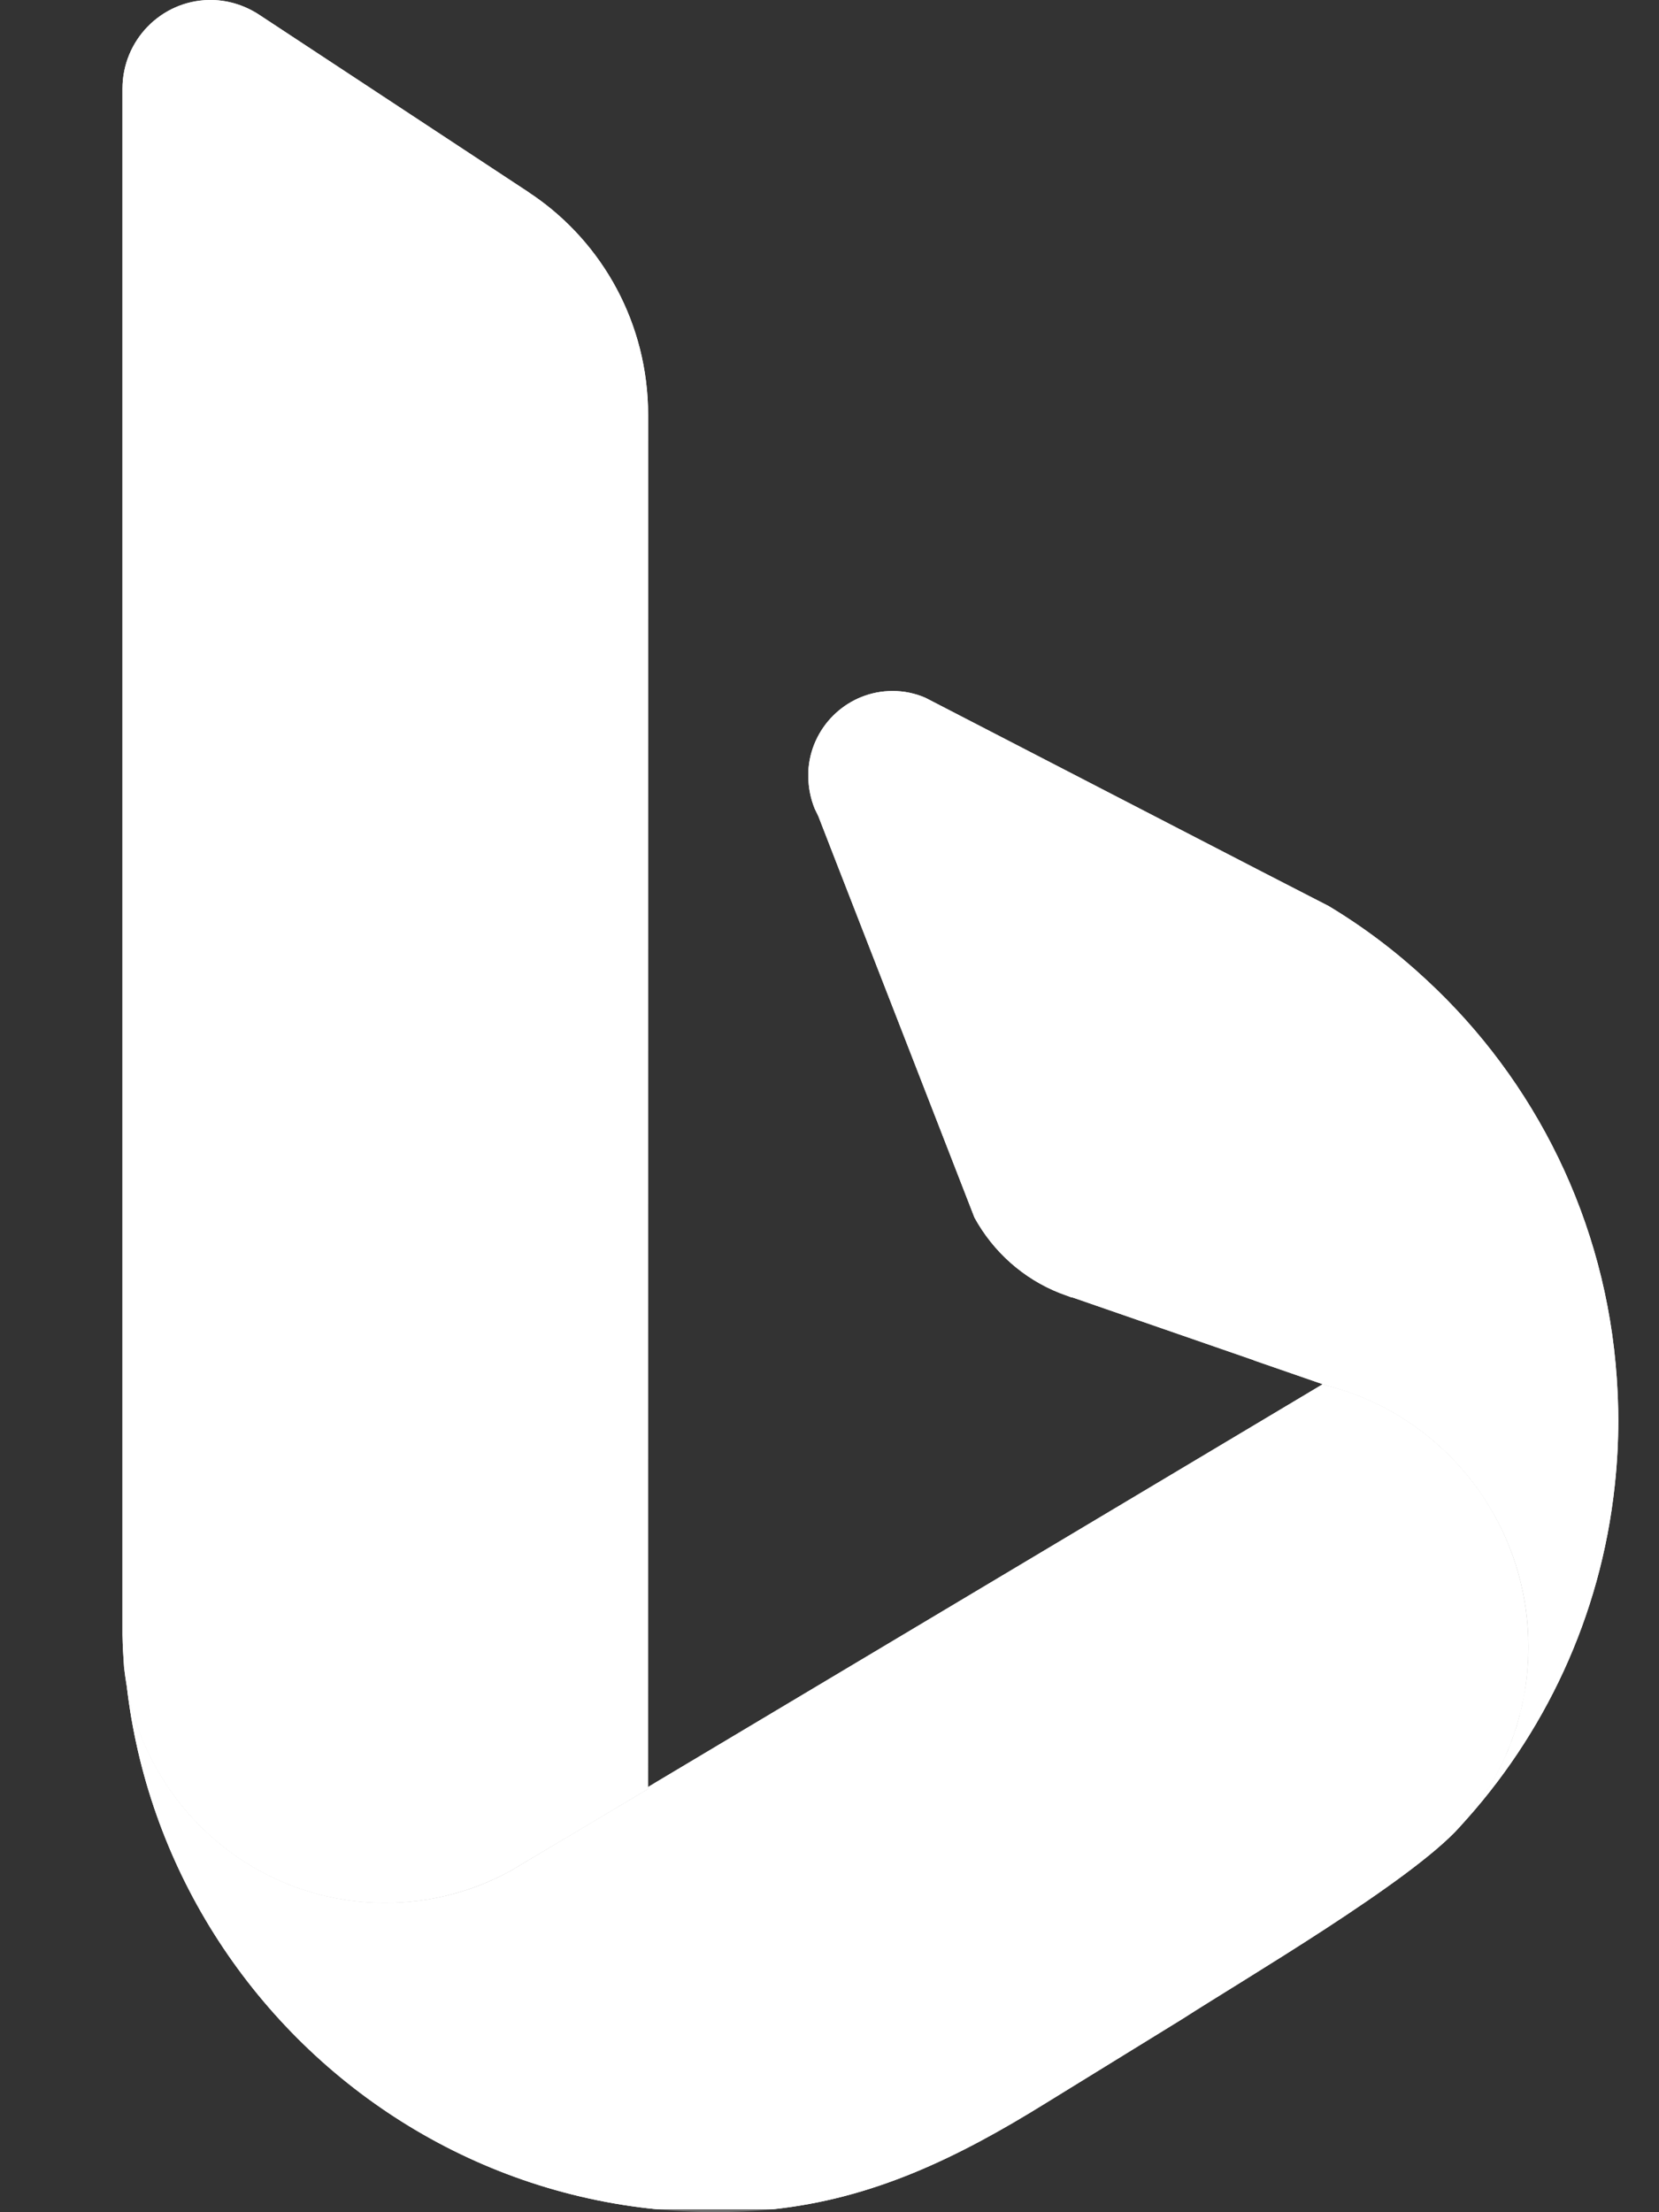 <svg width="36" height="48" viewBox="0 0 36 48" fill="none" xmlns="http://www.w3.org/2000/svg">
    <rect x="0" y="0" width="36" height="48" fill="#333333" stroke="none"/>
    <g clip-path="url(#clip0_1_82)">
        <path d="M17.547 16.647C17.54 16.704 17.54 16.77 17.54 16.834C17.54 17.084 17.589 17.324 17.678 17.545L17.758 17.71L18.074 18.524L19.715 22.739L21.146 26.419C21.554 27.163 22.208 27.746 22.997 28.057L23.242 28.147C23.251 28.15 23.267 28.15 23.28 28.154L27.203 29.512V29.515L28.702 30.034L28.805 30.068C28.808 30.068 28.814 30.072 28.818 30.072C29.114 30.147 29.403 30.248 29.68 30.371C30.319 30.649 30.899 31.045 31.395 31.528C31.594 31.72 31.778 31.927 31.948 32.148C32.092 32.333 32.224 32.528 32.343 32.731C32.867 33.606 33.167 34.635 33.167 35.73C33.167 35.926 33.157 36.115 33.138 36.307C33.131 36.391 33.121 36.473 33.109 36.554V36.561C33.096 36.647 33.079 36.735 33.063 36.822C33.047 36.907 33.031 36.991 33.012 37.075C33.009 37.085 33.005 37.095 33.002 37.104C32.984 37.19 32.961 37.274 32.938 37.358C32.917 37.438 32.891 37.52 32.862 37.598C32.836 37.682 32.806 37.766 32.772 37.847C32.743 37.931 32.708 38.017 32.669 38.097C32.563 38.344 32.437 38.581 32.295 38.807C32.112 39.104 31.903 39.384 31.671 39.644C33.511 37.652 34.735 35.079 35.04 32.232C35.091 31.765 35.117 31.291 35.117 30.815C35.117 30.511 35.104 30.209 35.084 29.907C34.852 26.493 33.309 23.439 30.953 21.26C30.303 20.654 29.593 20.116 28.83 19.658L27.387 18.916L20.079 15.139C19.854 15.042 19.612 14.992 19.368 14.993C18.421 14.993 17.64 15.72 17.547 16.647Z" fill="white"/>
        <path d="M17.547 16.647C17.54 16.704 17.54 16.77 17.54 16.834C17.54 17.084 17.589 17.324 17.678 17.545L17.758 17.71L18.074 18.524L19.715 22.739L21.146 26.419C21.554 27.163 22.208 27.746 22.997 28.057L23.242 28.147C23.251 28.15 23.267 28.15 23.28 28.154L27.203 29.512V29.515L28.702 30.034L28.805 30.068C28.808 30.068 28.814 30.072 28.818 30.072C29.114 30.147 29.403 30.248 29.68 30.371C30.319 30.649 30.899 31.045 31.395 31.528C31.594 31.72 31.778 31.927 31.948 32.148C32.092 32.333 32.224 32.528 32.343 32.731C32.867 33.606 33.167 34.635 33.167 35.73C33.167 35.926 33.157 36.115 33.138 36.307C33.131 36.391 33.121 36.473 33.109 36.554V36.561C33.096 36.647 33.079 36.735 33.063 36.822C33.047 36.907 33.031 36.991 33.012 37.075C33.009 37.085 33.005 37.095 33.002 37.104C32.984 37.19 32.961 37.274 32.938 37.358C32.917 37.438 32.891 37.52 32.862 37.598C32.836 37.682 32.806 37.766 32.772 37.847C32.743 37.931 32.708 38.017 32.669 38.097C32.563 38.344 32.437 38.581 32.295 38.807C32.112 39.104 31.903 39.384 31.671 39.644C33.511 37.652 34.735 35.079 35.04 32.232C35.091 31.765 35.117 31.291 35.117 30.815C35.117 30.511 35.104 30.209 35.084 29.907C34.852 26.493 33.309 23.439 30.953 21.26C30.303 20.654 29.593 20.116 28.83 19.658L27.387 18.916L20.079 15.139C19.854 15.042 19.612 14.992 19.368 14.993C18.421 14.993 17.64 15.72 17.547 16.647Z" fill="white"/>
        <path d="M4.533 0C3.493 0.019 2.658 0.876 2.658 1.923V35.475C2.662 35.709 2.675 35.94 2.692 36.175C2.707 36.298 2.723 36.427 2.745 36.552C3.22 39.245 5.547 41.288 8.357 41.288C9.342 41.288 10.266 41.035 11.074 40.596C11.079 40.592 11.087 40.588 11.091 40.588L11.382 40.411L12.561 39.712L14.061 38.816L14.064 9.005C14.064 7.024 13.08 5.278 11.572 4.24C11.537 4.218 11.502 4.196 11.47 4.17L5.636 0.328C5.34 0.131 4.984 0.007 4.601 0H4.533Z" fill="white"/>
        <path d="M4.533 0C3.493 0.019 2.658 0.876 2.658 1.923V35.475C2.662 35.709 2.675 35.94 2.692 36.175C2.707 36.298 2.723 36.427 2.745 36.552C3.22 39.245 5.547 41.288 8.357 41.288C9.342 41.288 10.266 41.035 11.074 40.596C11.079 40.592 11.087 40.588 11.091 40.588L11.382 40.411L12.561 39.712L14.061 38.816L14.064 9.005C14.064 7.024 13.08 5.278 11.572 4.24C11.537 4.218 11.502 4.196 11.47 4.17L5.636 0.328C5.34 0.131 4.984 0.007 4.601 0H4.533Z" fill="white"/>
        <path d="M27.669 30.652L14.254 38.659L14.061 38.776V38.818L12.561 39.713L11.383 40.413L11.094 40.589L11.074 40.598C10.268 41.039 9.343 41.289 8.359 41.289C5.55 41.289 3.22 39.247 2.747 36.553C2.971 38.524 3.638 40.358 4.644 41.957C6.716 45.249 10.219 47.54 14.272 47.938H16.75C18.943 47.708 20.773 46.824 22.697 45.63L25.655 43.808C26.988 42.948 30.605 40.833 31.671 39.645C31.903 39.386 32.112 39.107 32.295 38.809C32.437 38.582 32.563 38.345 32.669 38.098C32.705 38.014 32.739 37.933 32.772 37.849C32.803 37.766 32.832 37.683 32.862 37.598C32.917 37.436 32.961 37.274 33.004 37.106C33.025 37.011 33.045 36.917 33.065 36.823C33.129 36.469 33.164 36.106 33.164 35.73C33.164 34.635 32.864 33.606 32.343 32.732C32.224 32.528 32.093 32.333 31.948 32.149C31.778 31.927 31.594 31.721 31.395 31.529C30.899 31.046 30.321 30.65 29.68 30.371C29.403 30.248 29.115 30.147 28.818 30.073C28.814 30.073 28.808 30.07 28.805 30.07L28.702 30.035L27.669 30.652Z" fill="white"/>
        <path d="M27.669 30.652L14.254 38.659L14.061 38.776V38.818L12.561 39.713L11.383 40.413L11.094 40.589L11.074 40.598C10.268 41.039 9.343 41.289 8.359 41.289C5.55 41.289 3.22 39.247 2.747 36.553C2.971 38.524 3.638 40.358 4.644 41.957C6.716 45.249 10.219 47.54 14.272 47.938H16.75C18.943 47.708 20.773 46.824 22.697 45.63L25.655 43.808C26.988 42.948 30.605 40.833 31.671 39.645C31.903 39.386 32.112 39.107 32.295 38.809C32.437 38.582 32.563 38.345 32.669 38.098C32.705 38.014 32.739 37.933 32.772 37.849C32.803 37.766 32.832 37.683 32.862 37.598C32.917 37.436 32.961 37.274 33.004 37.106C33.025 37.011 33.045 36.917 33.065 36.823C33.129 36.469 33.164 36.106 33.164 35.73C33.164 34.635 32.864 33.606 32.343 32.732C32.224 32.528 32.093 32.333 31.948 32.149C31.778 31.927 31.594 31.721 31.395 31.529C30.899 31.046 30.321 30.65 29.68 30.371C29.403 30.248 29.115 30.147 28.818 30.073C28.814 30.073 28.808 30.07 28.805 30.07L28.702 30.035L27.669 30.652Z" fill="white"/>
        <path opacity="0.15" d="M33.164 35.73C33.164 36.106 33.129 36.47 33.064 36.824C33.045 36.917 33.025 37.011 33.003 37.106C32.961 37.274 32.917 37.436 32.862 37.599C32.833 37.683 32.803 37.767 32.772 37.849C32.74 37.933 32.705 38.014 32.669 38.098C32.562 38.344 32.438 38.581 32.296 38.808C32.113 39.105 31.904 39.386 31.671 39.645C30.605 40.833 26.988 42.948 25.655 43.808L22.697 45.63C20.528 46.976 18.479 47.928 15.895 47.993C15.773 47.997 15.653 48 15.534 48C15.367 48 15.203 47.997 15.038 47.99C10.662 47.822 6.845 45.455 4.644 41.957C3.614 40.323 2.966 38.475 2.747 36.553C3.22 39.247 5.55 41.289 8.359 41.289C9.343 41.289 10.268 41.039 11.074 40.598L11.094 40.588L11.383 40.413L12.561 39.713L14.061 38.818V38.776L14.254 38.659L27.669 30.651L28.702 30.035L28.805 30.07C28.808 30.07 28.814 30.073 28.818 30.073C29.115 30.147 29.404 30.248 29.68 30.371C30.321 30.65 30.899 31.046 31.395 31.529C31.594 31.721 31.779 31.929 31.948 32.149C32.093 32.333 32.224 32.528 32.343 32.732C32.864 33.606 33.164 34.635 33.164 35.73Z" fill="white"/>
        <path opacity="0.15" d="M33.164 35.73C33.164 36.106 33.129 36.47 33.064 36.824C33.045 36.917 33.025 37.011 33.003 37.106C32.961 37.274 32.917 37.436 32.862 37.599C32.833 37.683 32.803 37.767 32.772 37.849C32.74 37.933 32.705 38.014 32.669 38.098C32.562 38.344 32.438 38.581 32.296 38.808C32.113 39.105 31.904 39.386 31.671 39.645C30.605 40.833 26.988 42.948 25.655 43.808L22.697 45.63C20.528 46.976 18.479 47.928 15.895 47.993C15.773 47.997 15.653 48 15.534 48C15.367 48 15.203 47.997 15.038 47.99C10.662 47.822 6.845 45.455 4.644 41.957C3.614 40.323 2.966 38.475 2.747 36.553C3.22 39.247 5.55 41.289 8.359 41.289C9.343 41.289 10.268 41.039 11.074 40.598L11.094 40.588L11.383 40.413L12.561 39.713L14.061 38.818V38.776L14.254 38.659L27.669 30.651L28.702 30.035L28.805 30.07C28.808 30.07 28.814 30.073 28.818 30.073C29.115 30.147 29.404 30.248 29.68 30.371C30.321 30.65 30.899 31.046 31.395 31.529C31.594 31.721 31.779 31.929 31.948 32.149C32.093 32.333 32.224 32.528 32.343 32.732C32.864 33.606 33.164 34.635 33.164 35.73Z" fill="white"/>
    </g>
    <defs>
        <clipPath id="clip0_1_82">
            <rect width="36" height="48" fill="white"/>
        </clipPath>
    </defs>
</svg>
